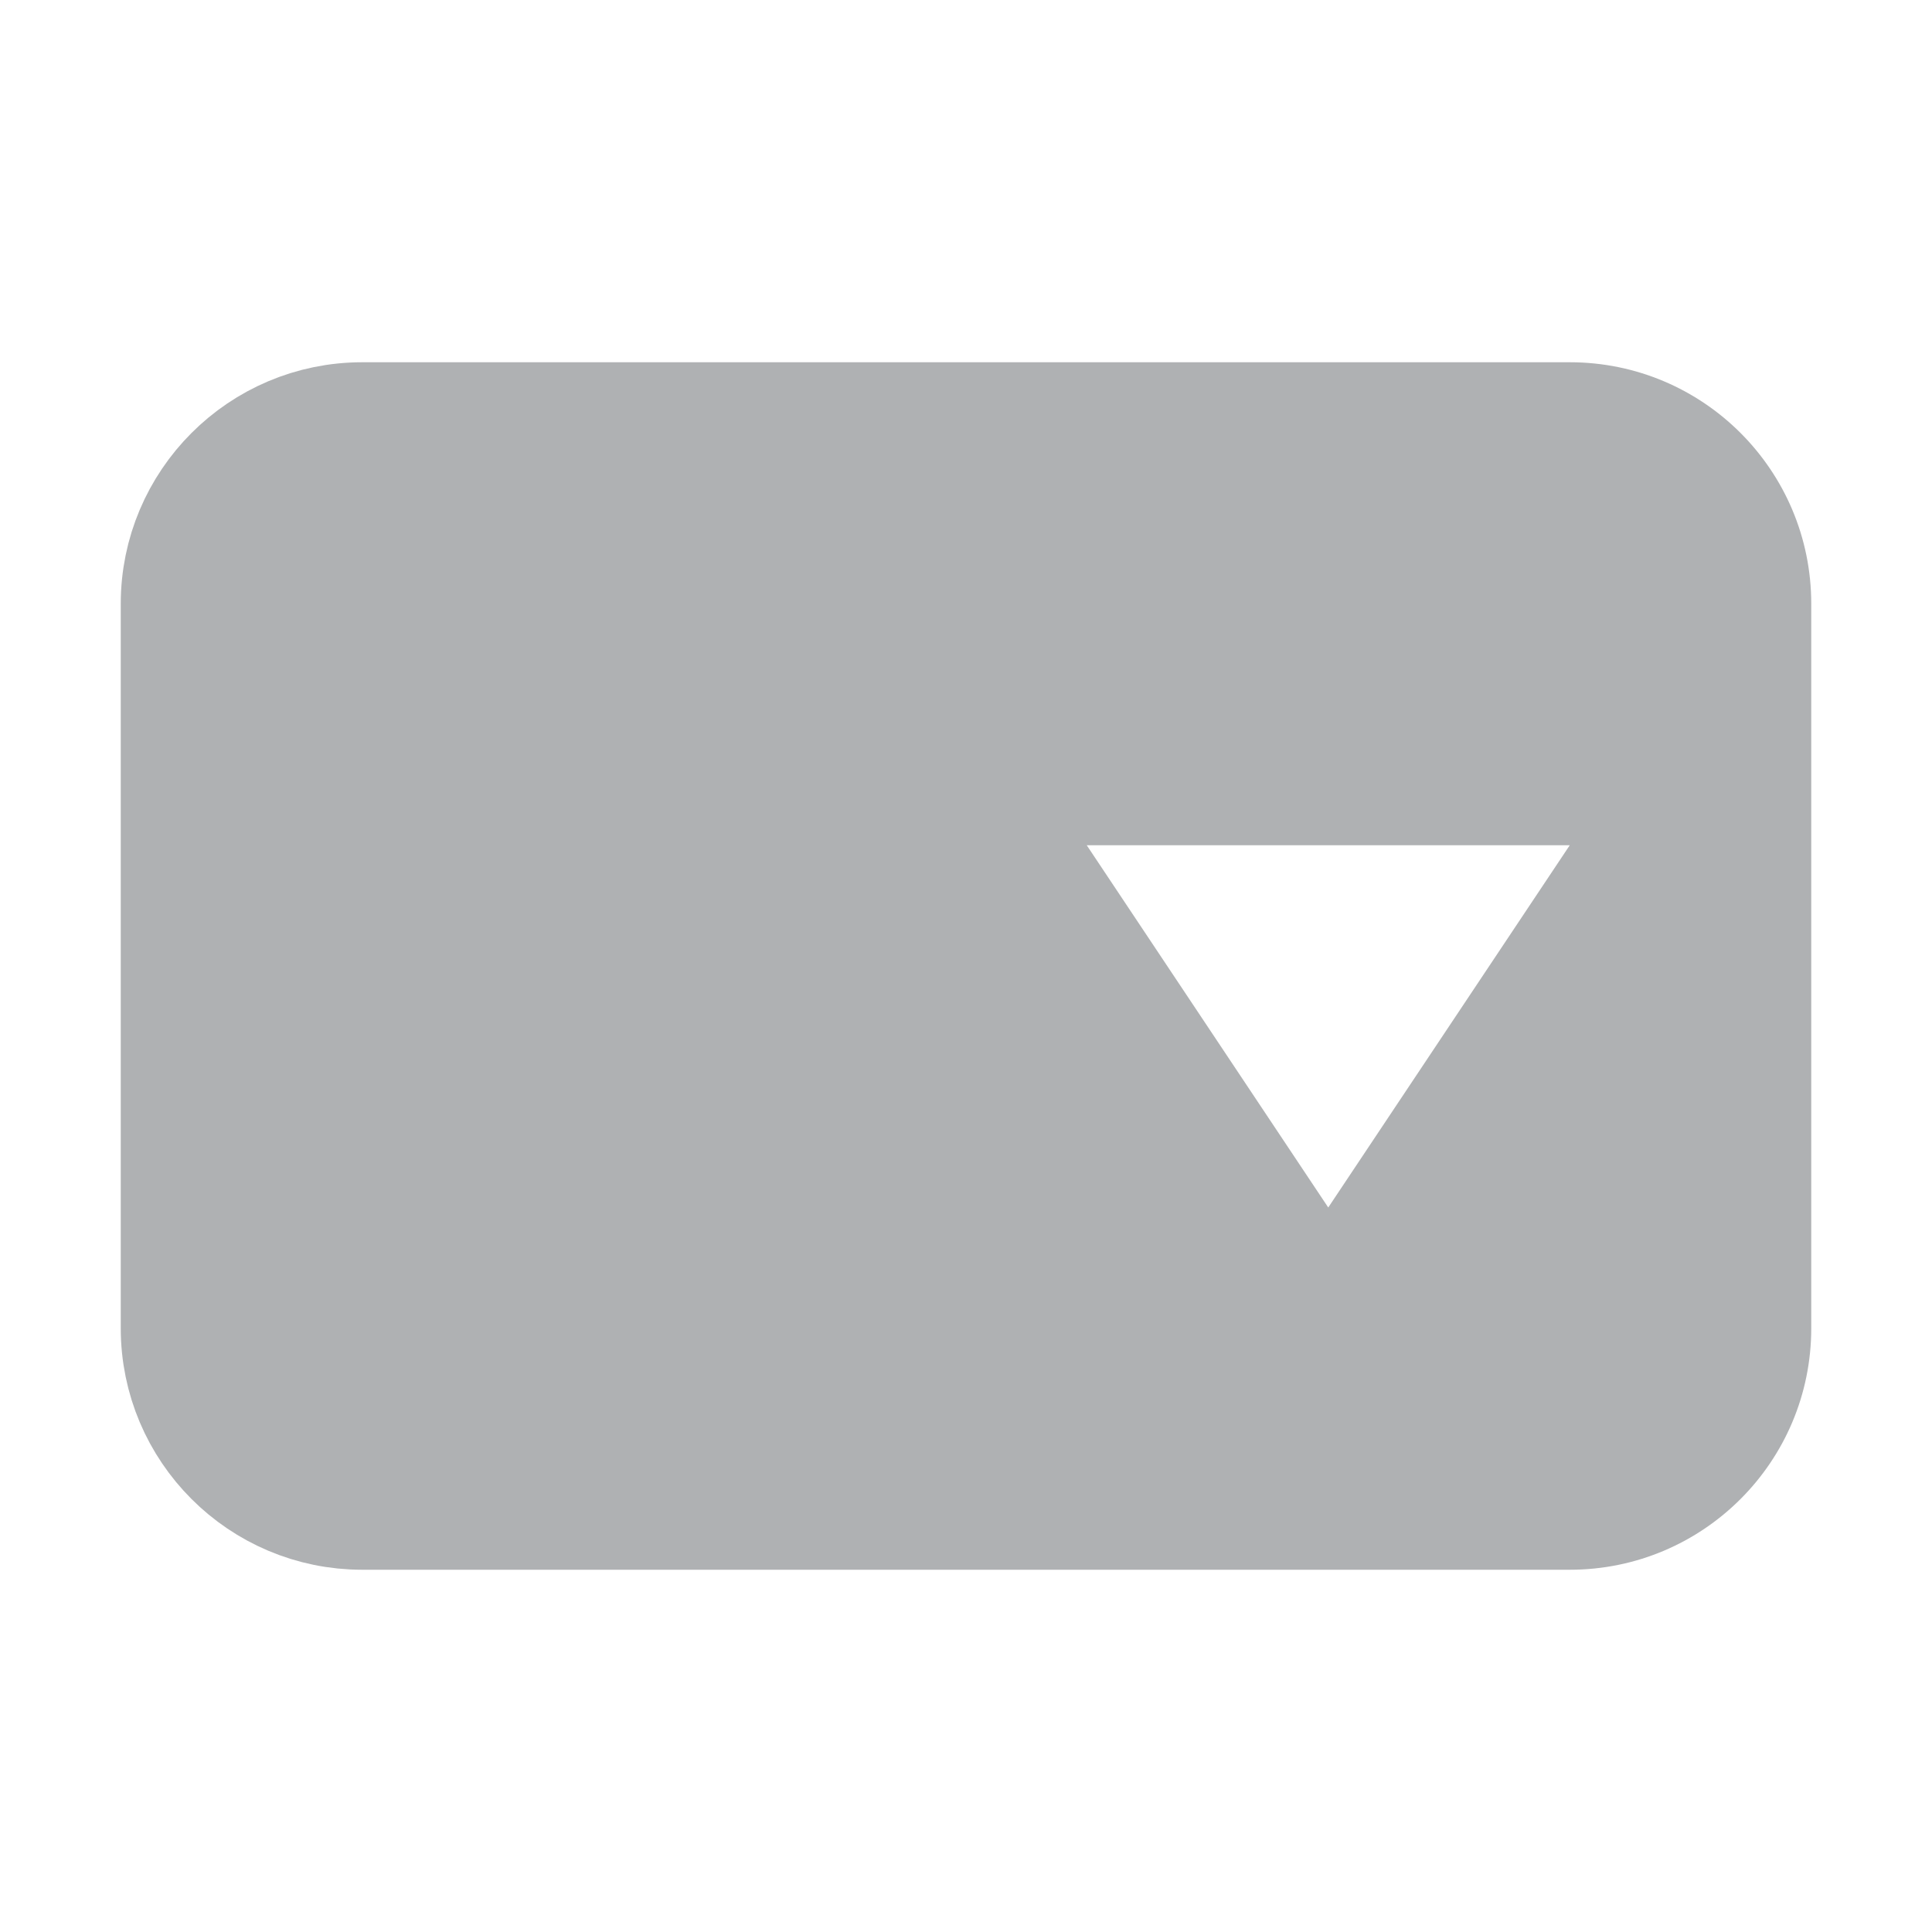 <!--
  - Copyright 2022 Haulmont.
  -
  - Licensed under the Apache License, Version 2.0 (the "License");
  - you may not use this file except in compliance with the License.
  - You may obtain a copy of the License at
  -
  -     http://www.apache.org/licenses/LICENSE-2.0
  -
  - Unless required by applicable law or agreed to in writing, software
  - distributed under the License is distributed on an "AS IS" BASIS,
  - WITHOUT WARRANTIES OR CONDITIONS OF ANY KIND, either express or implied.
  - See the License for the specific language governing permissions and
  - limitations under the License.
  -->

<svg width="16" height="16" viewBox="0 0 16 16" fill="none" xmlns="http://www.w3.org/2000/svg">
    <path fill-rule="evenodd" clip-rule="evenodd" d="M13 3H8V13H13C14.105 13 15 12.105 15 11V5C15 3.895 14.105 3 13 3ZM11 10L13 7H9L11 10Z" fill="#AFB1B3"/>
    <path d="M1.5 5C1.5 4.172 2.172 3.5 3 3.5H7.5V12.5H3C2.172 12.5 1.5 11.828 1.5 11V5Z" fill="#AFB1B3" stroke="#AFB1B3"/>
</svg>
